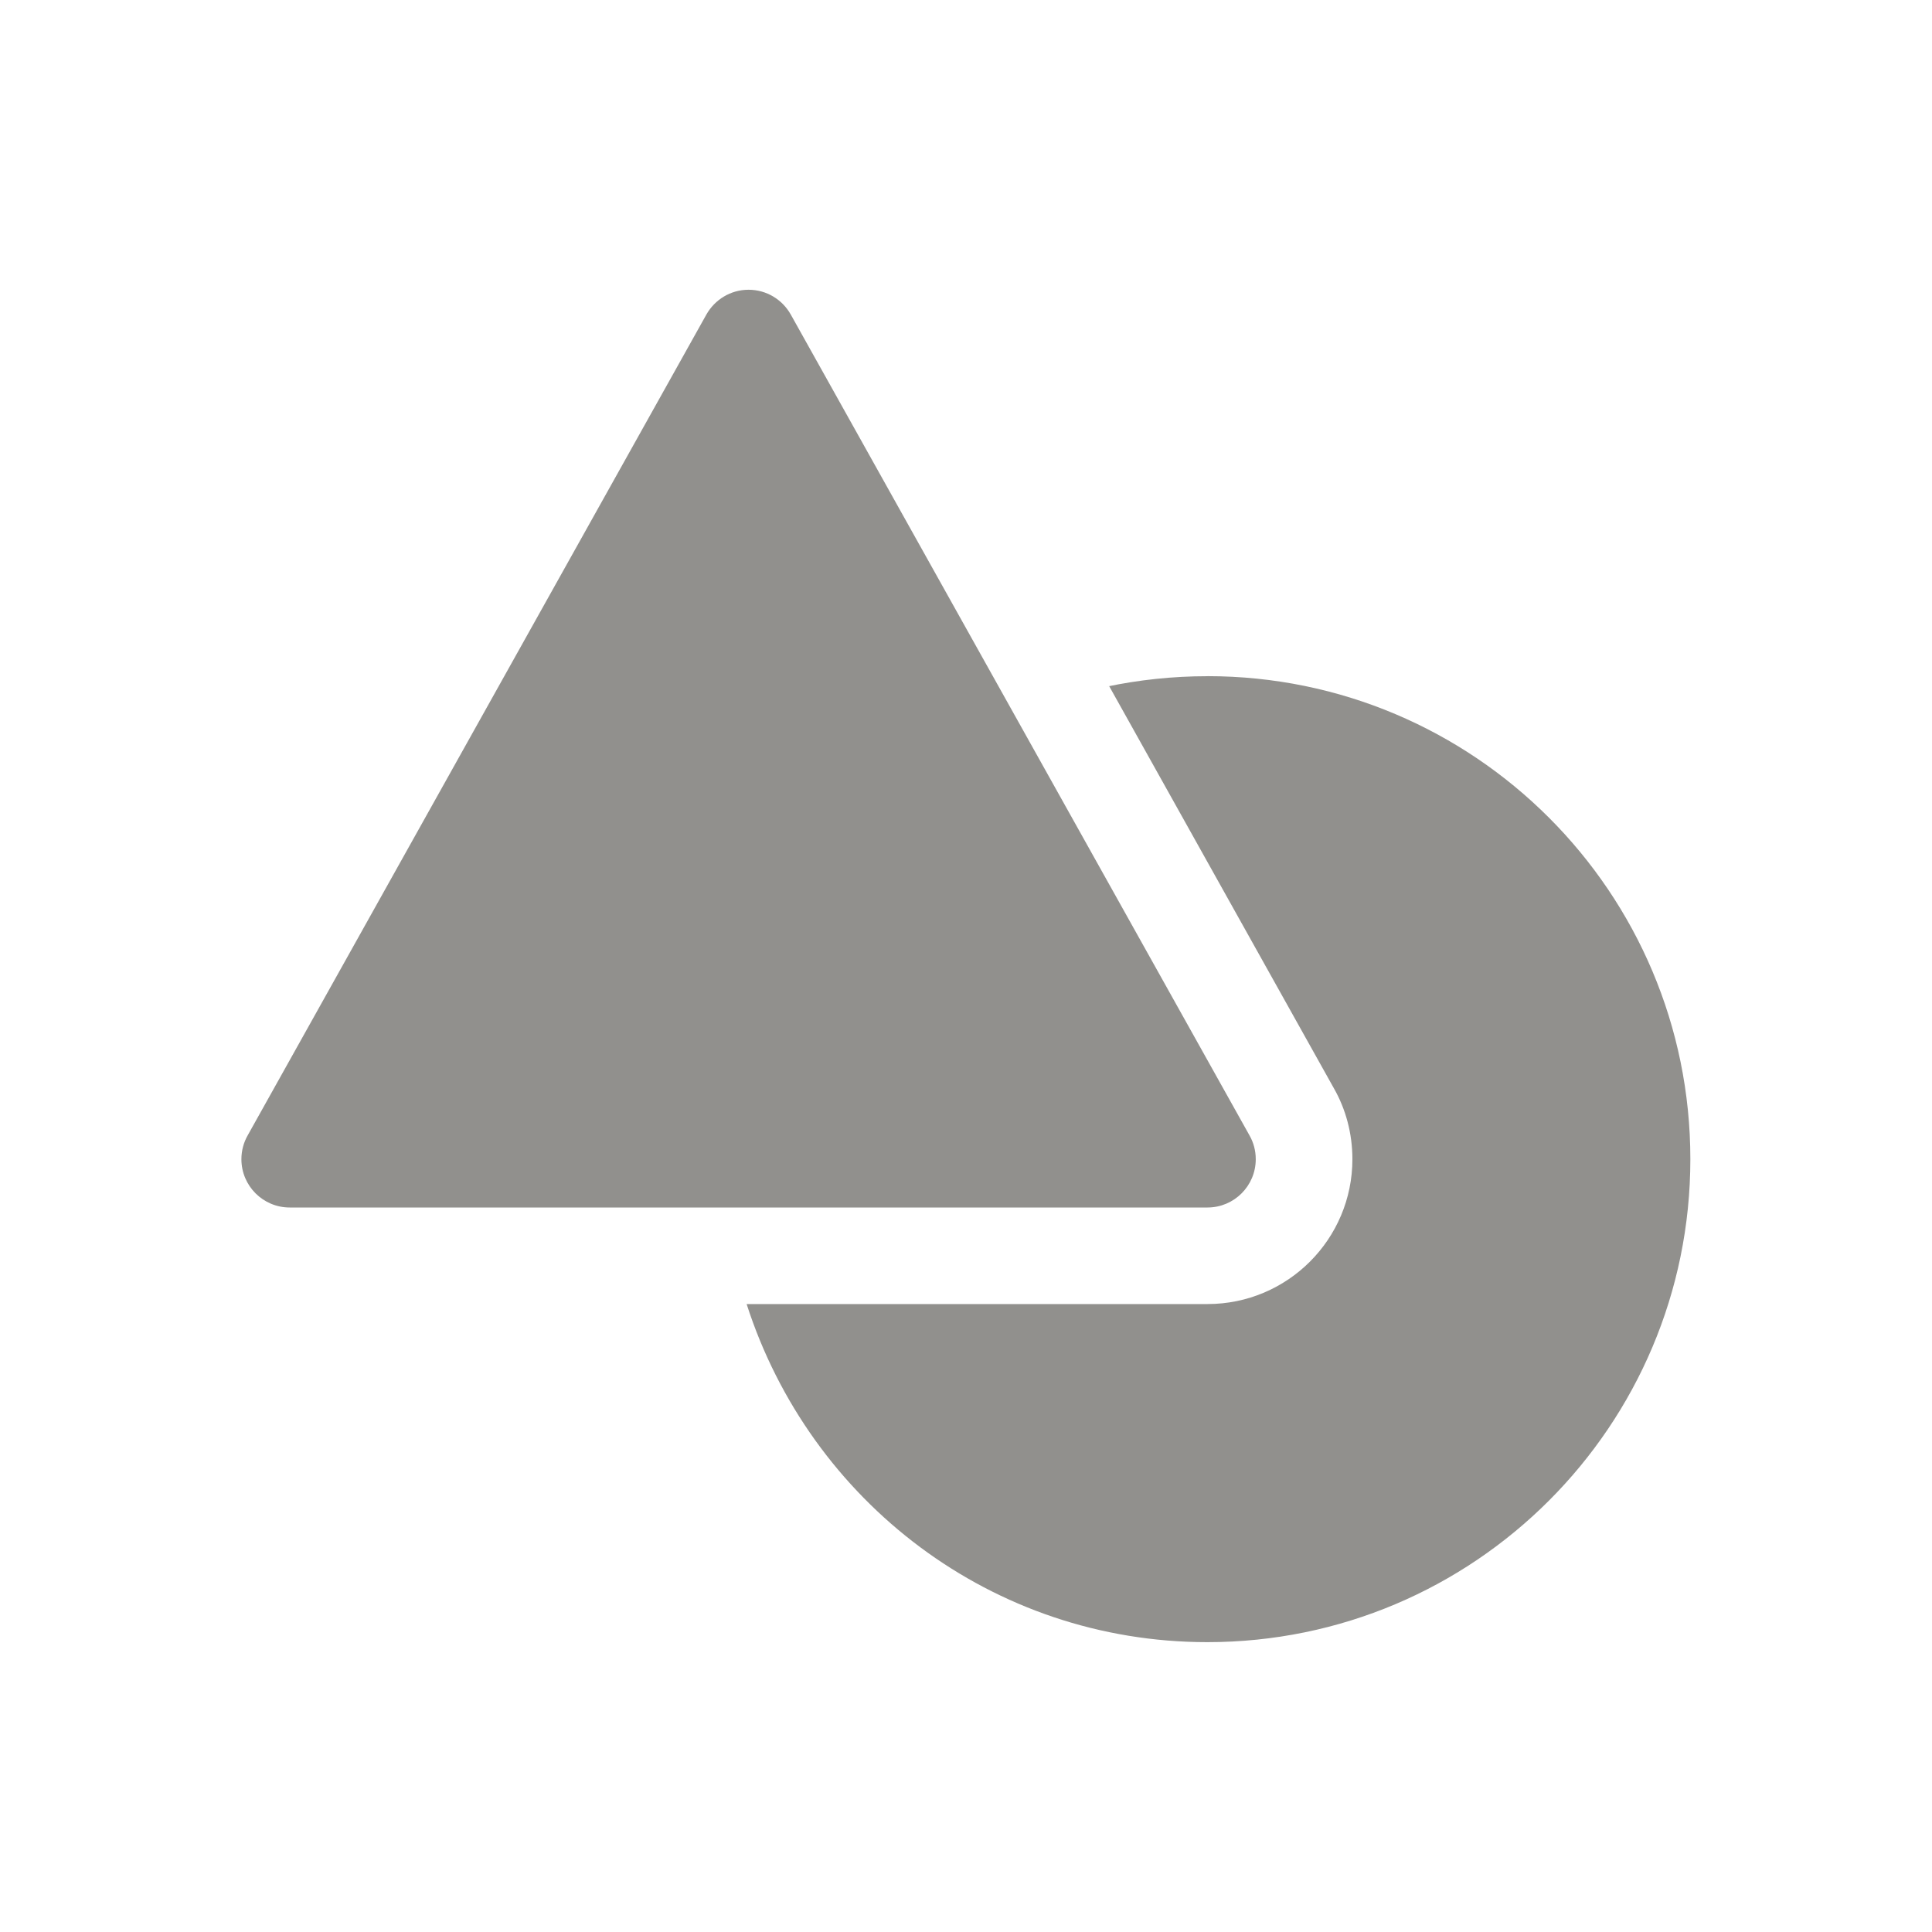 <!-- Generated by IcoMoon.io -->
<svg version="1.1" xmlns="http://www.w3.org/2000/svg" width="40" height="40" viewBox="0 0 40 40">
<title>io-shapes</title>
<path fill="#91908d" d="M25 25h-19c-0.001 0-0.001 0-0.002 0-0.552 0-1-0.448-1-1 0-0.179 0.047-0.348 0.13-0.493l-0.003 0.005 9.5-17c0.174-0.308 0.5-0.513 0.873-0.513s0.699 0.204 0.871 0.508l0.003 0.005 9.5 17c0.080 0.141 0.127 0.309 0.127 0.488 0 0.552-0.447 0.999-0.998 1h-0z"></path>
<path fill="#91908d" d="M25 14c-0.001 0-0.001 0-0.002 0-0.72 0-1.422 0.076-2.099 0.219l0.066-0.012 4.654 8.329c0.24 0.421 0.381 0.926 0.381 1.463 0 1.657-1.343 3-3 3h-9.542c1.316 4.091 5.088 7 9.539 7 5.523 0 10-4.477 10-10s-4.476-9.999-9.997-10h-0z"></path>
</svg>
